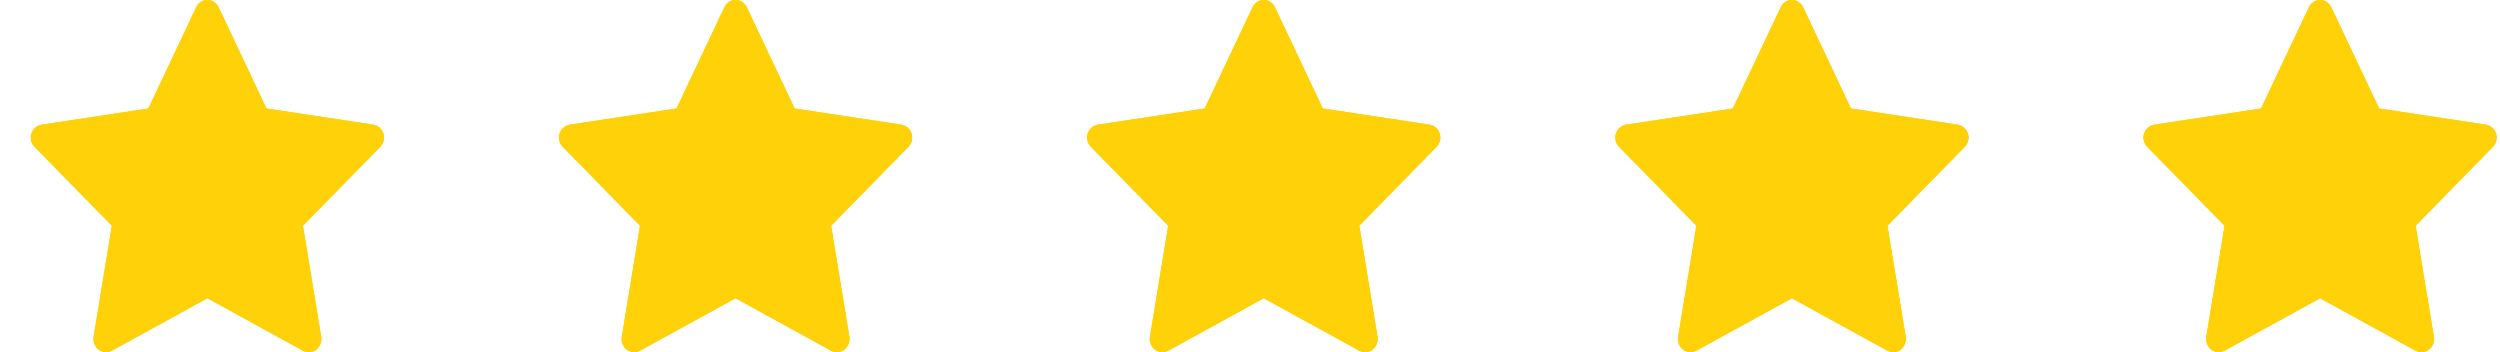 <svg width="71" height="10" viewBox="0 0 71 10" xmlns="http://www.w3.org/2000/svg"><title>i--stars</title><g fill-rule="nonzero" fill="#FFD108"><path d="M8.77 10a.332.332 0 0 1-.167-.04L5.89 8.47 3.177 9.96a.364.364 0 0 1-.376-.03.387.387 0 0 1-.142-.37l.518-3.15L.982 4.17a.374.374 0 0 1 .198-.63l3.034-.46L5.57.21c.06-.13.184-.21.32-.21s.261.08.321.21l1.356 2.87 3.034.46a.374.374 0 0 1 .198.63L8.604 6.41l.518 3.15a.387.387 0 0 1-.142.37.33.33 0 0 1-.21.07zM23.77 10a.332.332 0 0 1-.167-.04L20.89 8.47l-2.713 1.49a.364.364 0 0 1-.376-.03.387.387 0 0 1-.142-.37l.518-3.15-2.195-2.24a.374.374 0 0 1 .198-.63l3.034-.46L20.57.21c.06-.13.184-.21.32-.21s.261.08.321.21l1.356 2.87 3.034.46a.374.374 0 0 1 .198.63l-2.195 2.24.518 3.15a.387.387 0 0 1-.142.37.33.33 0 0 1-.21.07zM38.77 10a.332.332 0 0 1-.167-.04L35.89 8.47l-2.713 1.49a.364.364 0 0 1-.376-.03.387.387 0 0 1-.142-.37l.518-3.15-2.195-2.24a.374.374 0 0 1 .198-.63l3.034-.46L35.57.21c.06-.13.184-.21.32-.21s.261.08.321.21l1.356 2.87 3.034.46a.374.374 0 0 1 .198.63l-2.195 2.24.518 3.15a.387.387 0 0 1-.142.37.33.33 0 0 1-.21.07zM53.77 10a.332.332 0 0 1-.167-.04L50.89 8.47l-2.713 1.49a.364.364 0 0 1-.376-.03.387.387 0 0 1-.142-.37l.518-3.15-2.195-2.24a.374.374 0 0 1 .198-.63l3.034-.46L50.57.21c.06-.13.184-.21.32-.21s.261.08.321.21l1.356 2.87 3.034.46a.374.374 0 0 1 .198.63l-2.195 2.24.518 3.15a.387.387 0 0 1-.142.37.33.33 0 0 1-.21.07zM68.77 10a.332.332 0 0 1-.167-.04L65.89 8.47l-2.713 1.49a.364.364 0 0 1-.376-.03.387.387 0 0 1-.142-.37l.518-3.15-2.195-2.24a.374.374 0 0 1 .198-.63l3.034-.46L65.57.21c.06-.13.184-.21.32-.21s.261.08.321.21l1.356 2.87 3.034.46a.374.374 0 0 1 .198.63l-2.195 2.24.518 3.15a.387.387 0 0 1-.142.37.33.33 0 0 1-.21.07z"/><path d="M8.77 10a.332.332 0 0 1-.167-.04L5.89 8.47 3.177 9.96a.364.364 0 0 1-.376-.03.387.387 0 0 1-.142-.37l.518-3.15L.982 4.17a.374.374 0 0 1 .198-.63l3.034-.46L5.57.21c.06-.13.184-.21.32-.21s.261.08.321.21l1.356 2.87 3.034.46a.374.374 0 0 1 .198.63L8.604 6.41l.518 3.15a.387.387 0 0 1-.142.37.33.33 0 0 1-.21.07zM23.77 10a.332.332 0 0 1-.167-.04L20.89 8.47l-2.713 1.49a.364.364 0 0 1-.376-.03.387.387 0 0 1-.142-.37l.518-3.15-2.195-2.24a.374.374 0 0 1 .198-.63l3.034-.46L20.57.21c.06-.13.184-.21.32-.21s.261.08.321.21l1.356 2.87 3.034.46a.374.374 0 0 1 .198.63l-2.195 2.24.518 3.15a.387.387 0 0 1-.142.37.33.33 0 0 1-.21.07zM38.77 10a.332.332 0 0 1-.167-.04L35.89 8.47l-2.713 1.49a.364.364 0 0 1-.376-.03.387.387 0 0 1-.142-.37l.518-3.15-2.195-2.24a.374.374 0 0 1 .198-.63l3.034-.46L35.57.21c.06-.13.184-.21.32-.21s.261.08.321.21l1.356 2.87 3.034.46a.374.374 0 0 1 .198.63l-2.195 2.24.518 3.15a.387.387 0 0 1-.142.37.33.33 0 0 1-.21.07zM53.77 10a.332.332 0 0 1-.167-.04L50.89 8.47l-2.713 1.49a.364.364 0 0 1-.376-.03.387.387 0 0 1-.142-.37l.518-3.15-2.195-2.24a.374.374 0 0 1 .198-.63l3.034-.46L50.57.21c.06-.13.184-.21.32-.21s.261.08.321.21l1.356 2.87 3.034.46a.374.374 0 0 1 .198.63l-2.195 2.24.518 3.15a.387.387 0 0 1-.142.37.33.33 0 0 1-.21.07zM68.77 10a.332.332 0 0 1-.167-.04L65.89 8.47l-2.713 1.49a.364.364 0 0 1-.376-.03.387.387 0 0 1-.142-.37l.518-3.15-2.195-2.24a.374.374 0 0 1 .198-.63l3.034-.46L65.57.21c.06-.13.184-.21.32-.21s.261.08.321.21l1.356 2.87 3.034.46a.374.374 0 0 1 .198.63l-2.195 2.24.518 3.15a.387.387 0 0 1-.142.37.33.33 0 0 1-.21.07z"/></g></svg>
